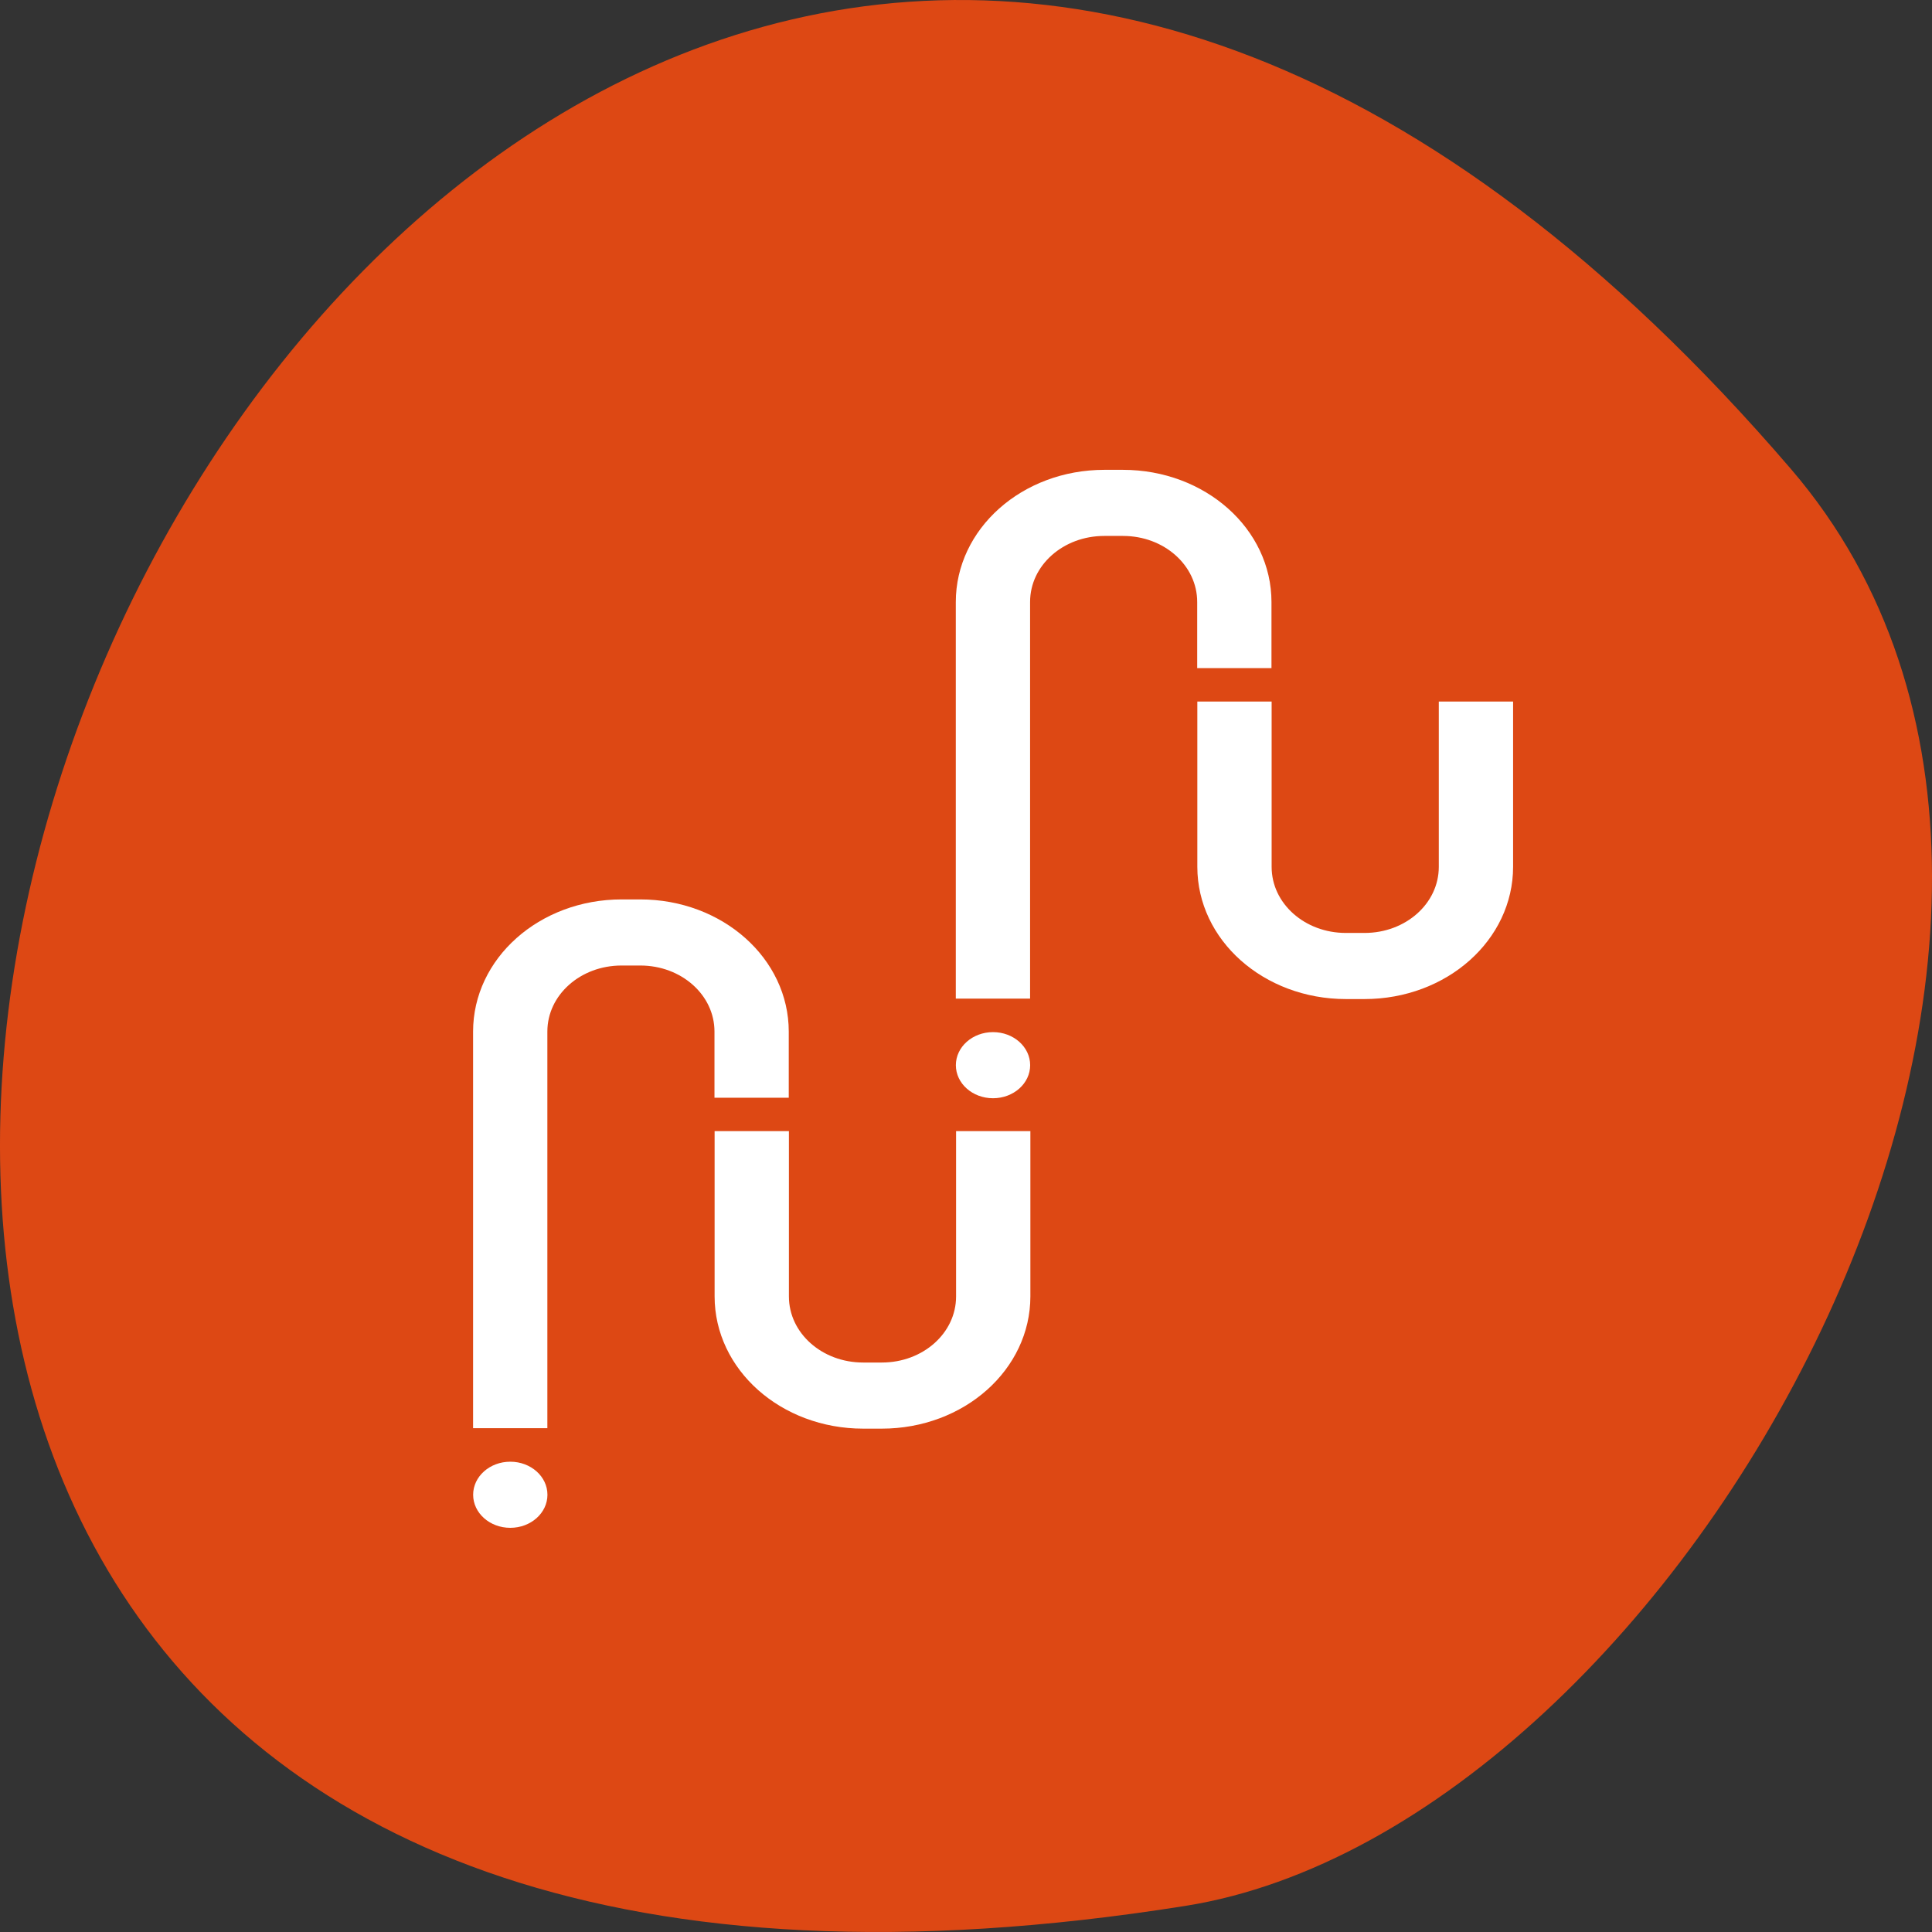<svg xmlns="http://www.w3.org/2000/svg" xmlns:xlink="http://www.w3.org/1999/xlink" viewBox="0 0 256 256"><rect x="0" y="0" width="256" height="256" fill="#333333" stroke="none"/><defs><clipPath><g fill="#f0f"><path transform="matrix(0 -0.694 0.694 0 36.813 681)" d="m 46.703 898.23 h 50.595 c 40.865 0 46.703 5.837 46.703 46.698 v 50.738 c 0 40.861 -5.838 46.698 -46.703 46.698 h -50.595 c -40.865 0 -46.703 -5.837 -46.703 -46.698 v -50.738 c 0 -40.861 5.838 -46.698 46.703 -46.698 z"/></g></clipPath><clipPath><path d="m 668 615 v 33 h 82 v -33 z m 24 17 v -13 l 18.16 -0.08 v 13 l 15.836 0.08 v 13 h -17.946 v -13"/></clipPath><clipPath><path d="m 668 615 v 33 h 82 v -33 z m 24 17 v -13 h 14.626 v 13 h 19.374 v 13 h -14.729 v -13"/></clipPath></defs><g color="#000" fill="#dd4814"><path d="m 237.33 858.53 c -193.41 -225.34 -379.39 237.98 -80.26 190.37 65.59 -10.438 132.38 -129.65 80.26 -190.37 z" transform="translate(0 -796.36)"/></g><g transform="matrix(2.362 0 0 2.102 -1545.45 -1194.04)"><g id="0" color="#000"><g transform="matrix(1.042 0 0 1.042 660 581)"><path d="m 24 78 c 0 1.105 -0.895 2 -2 2 -1.105 0 -2 -0.895 -2 -2 0 -1.105 0.895 -2 2 -2 1.105 0 2 0.895 2 2" fill="#fff"/><path d="m 35,56 v 10 c 0,3.324 2.676,6 6,6 h 1 c 3.324,0 6,-2.676 6,-6 V 56" fill="none" stroke="#fff" stroke-width="4"/></g><path d="m 682.92 658.08 v -25 c 0 -3.462 2.788 -6.25 6.25 -6.25 h 1.042 c 3.462 0 6.25 2.788 6.25 6.25 v 4.167" fill="none" stroke="#fff" stroke-width="4.167"/></g><use height="96" width="96" transform="translate(27.08 -27.08)" xlink:href="#0"/></g></svg>